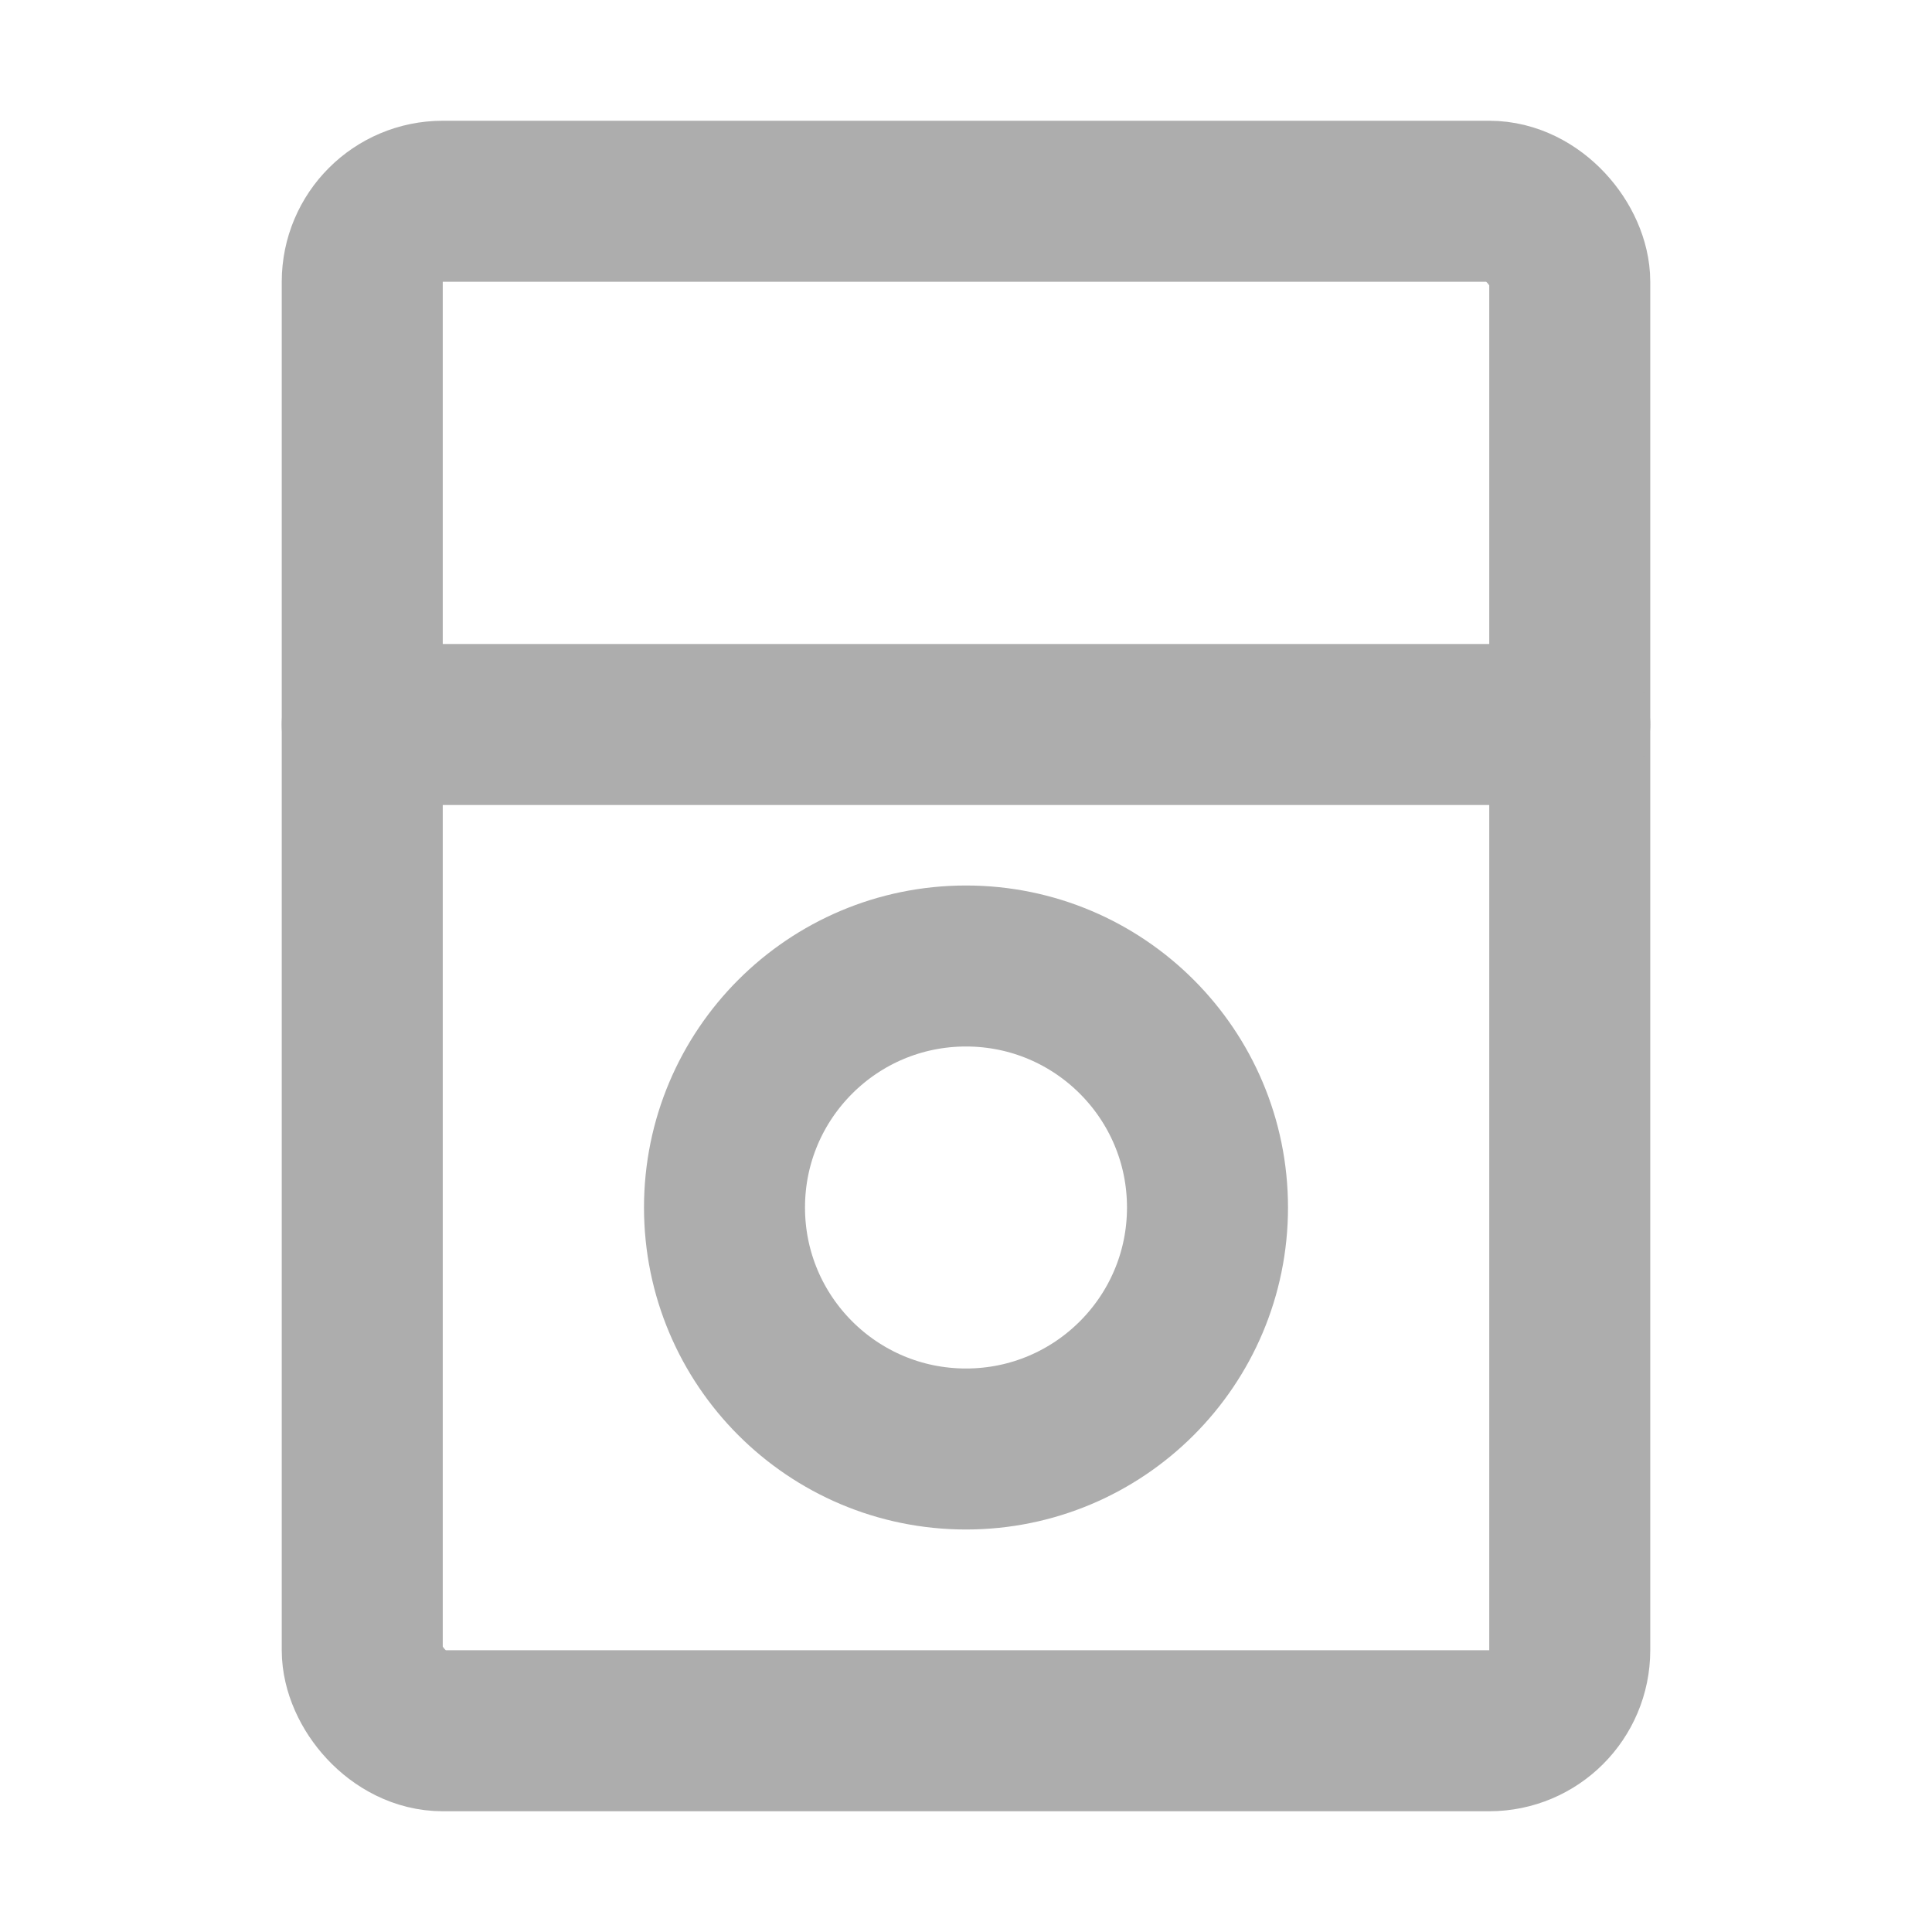 <?xml version="1.0" encoding="UTF-8"?><svg width="28" height="28" viewBox="0 0 48 48" fill="none" xmlns="http://www.w3.org/2000/svg"><rect x="9" y="5" width="30" height="38" rx="2" stroke="#adadad" stroke-width="4"/><path d="M9 18H39" stroke="#adadad" stroke-width="4" stroke-linecap="round" stroke-linejoin="round"/><circle cx="24" cy="30" r="6" fill="none" stroke="#adadad" stroke-width="4"/></svg>